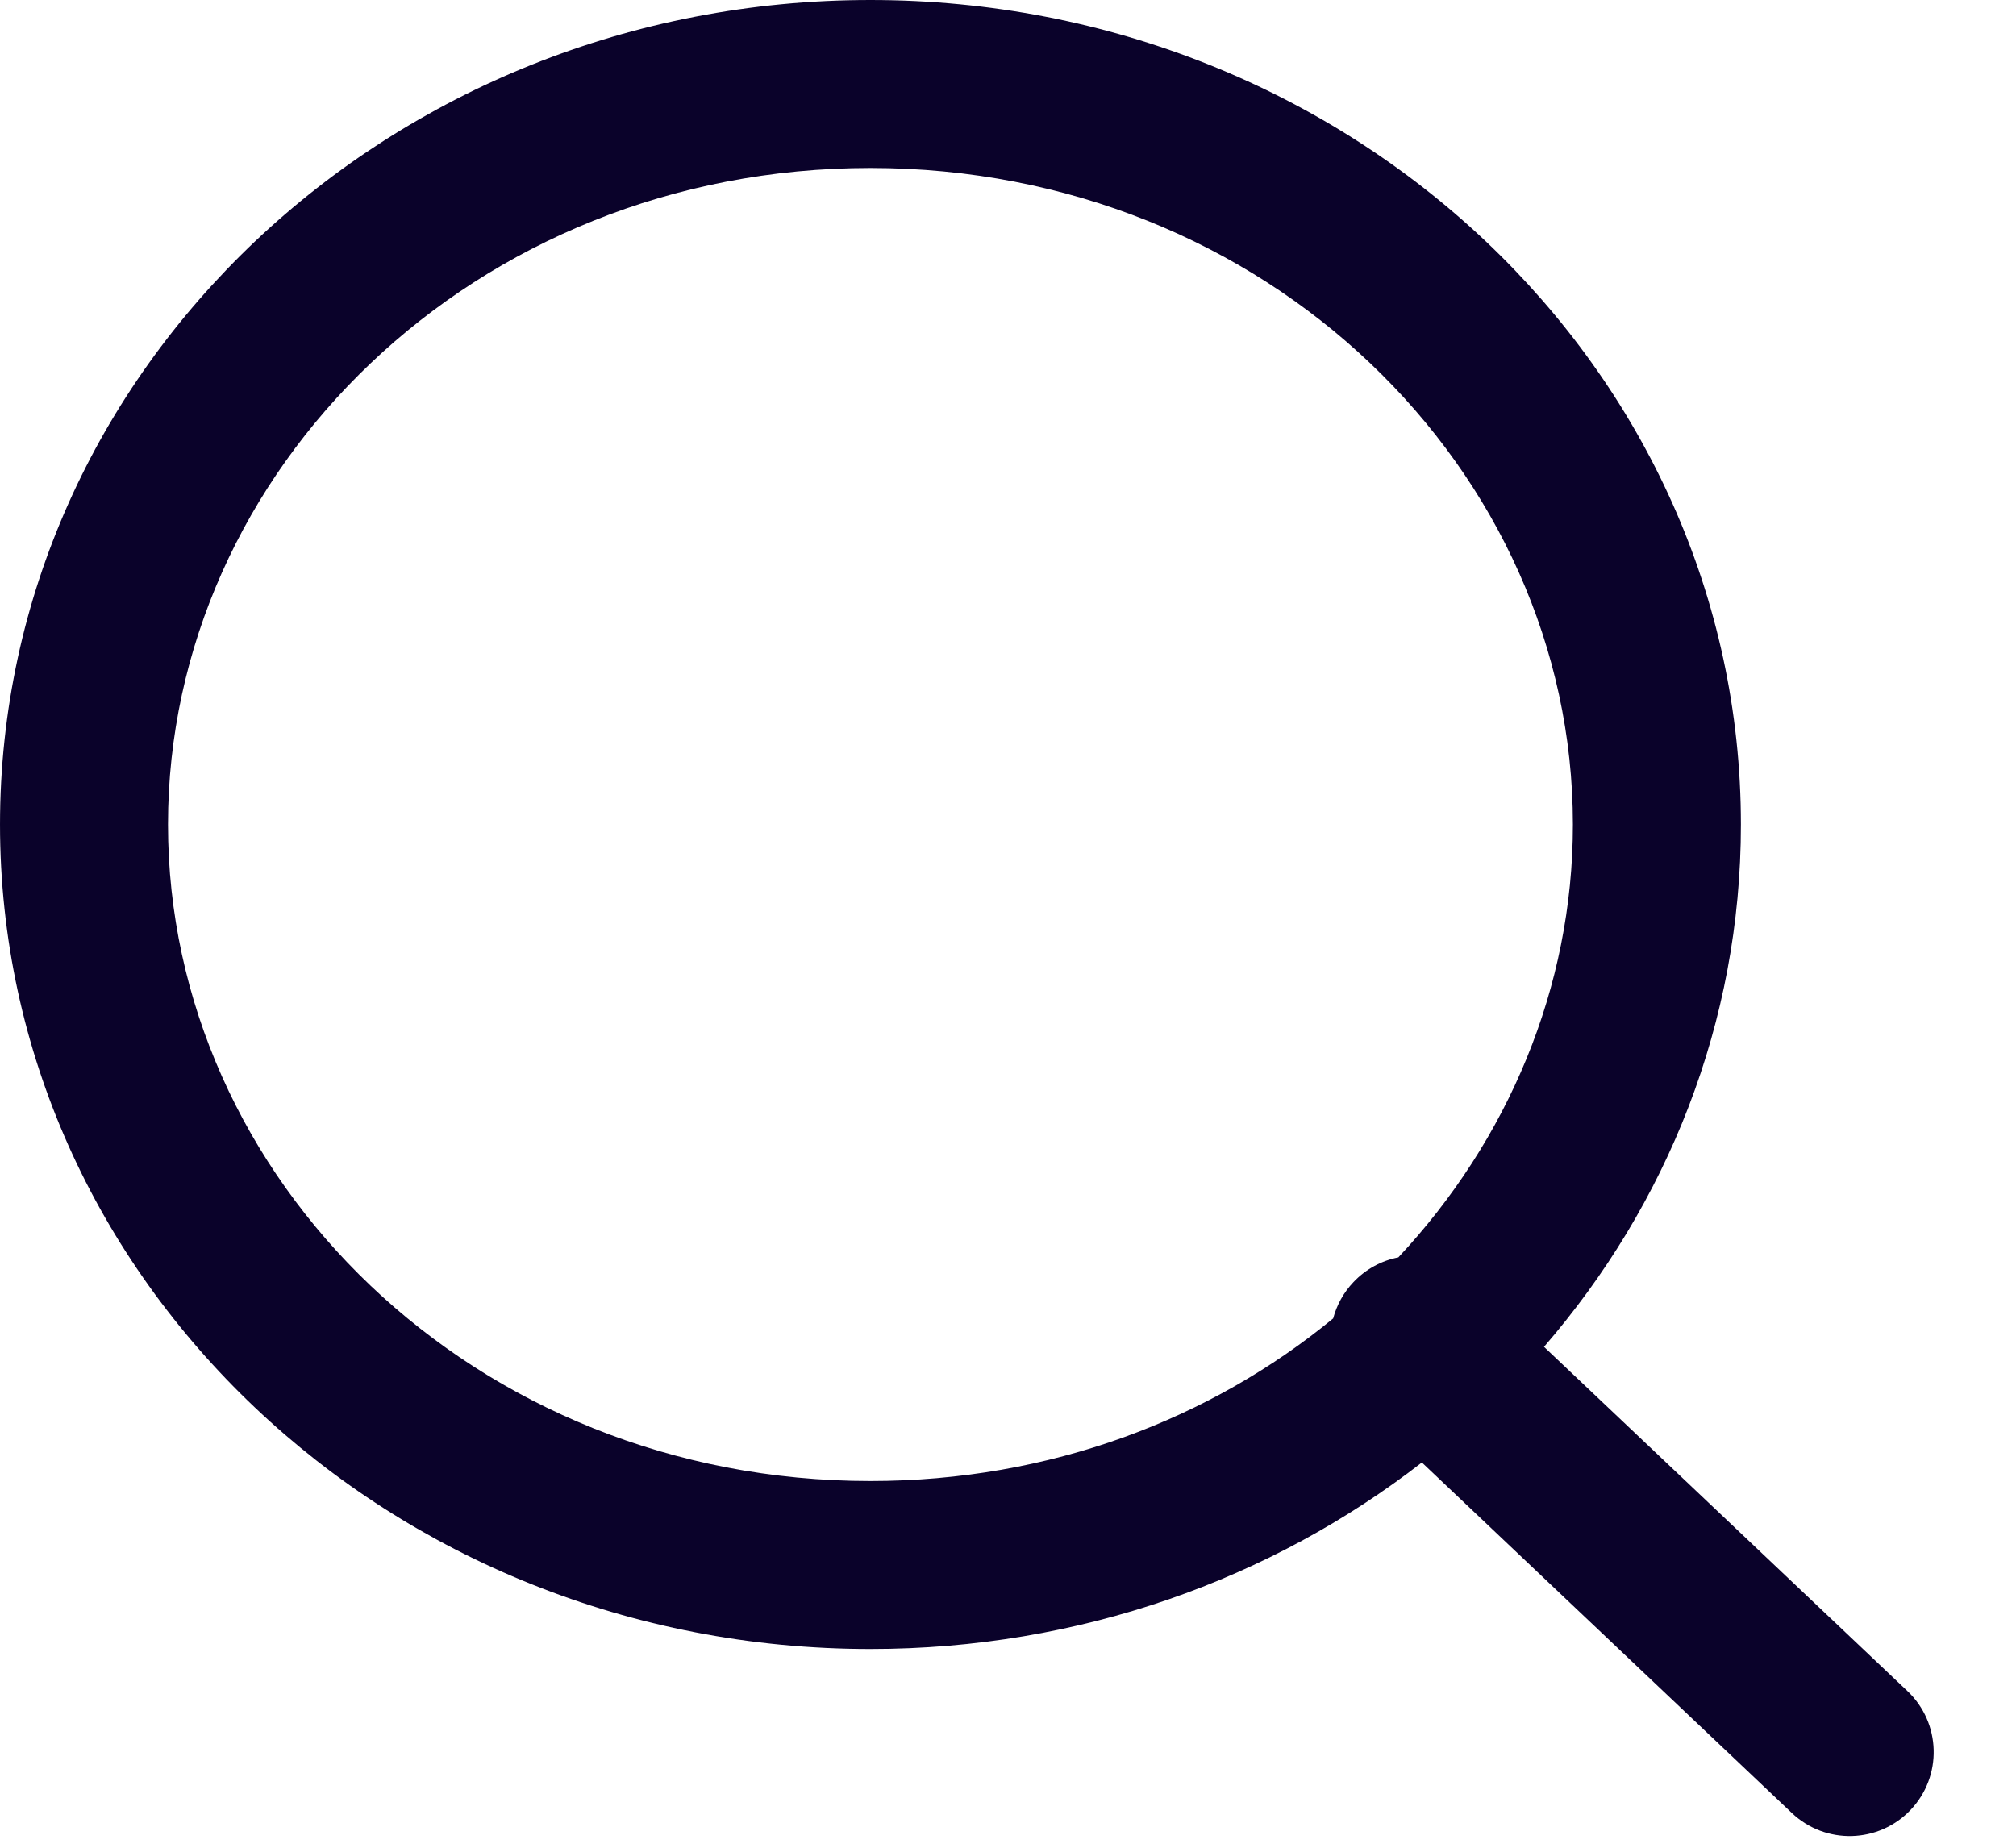<svg width="24" height="22" viewBox="0 0 24 22" fill="none" xmlns="http://www.w3.org/2000/svg">
<path fill-rule="evenodd" clip-rule="evenodd" d="M2 9.817C2 14.034 5.641 17.634 10.362 17.634C12.499 17.634 14.415 16.896 15.871 15.698C15.913 15.541 15.993 15.391 16.113 15.265C16.262 15.108 16.45 15.009 16.647 14.971C17.948 13.58 18.725 11.764 18.725 9.817C18.725 5.6 15.084 2 10.362 2C5.641 2 2 5.6 2 9.817ZM18.381 16.036C19.846 14.343 20.725 12.177 20.725 9.817C20.725 4.395 16.085 0 10.362 0C4.639 0 9.15527e-05 4.395 9.15527e-05 9.817C9.15527e-05 15.239 4.639 19.634 10.362 19.634C12.854 19.634 15.139 18.801 16.927 17.413L21.332 21.587C21.733 21.967 22.366 21.95 22.746 21.549C23.126 21.148 23.109 20.515 22.708 20.135L18.381 16.036Z" fill="#0A022A"/>
</svg>
